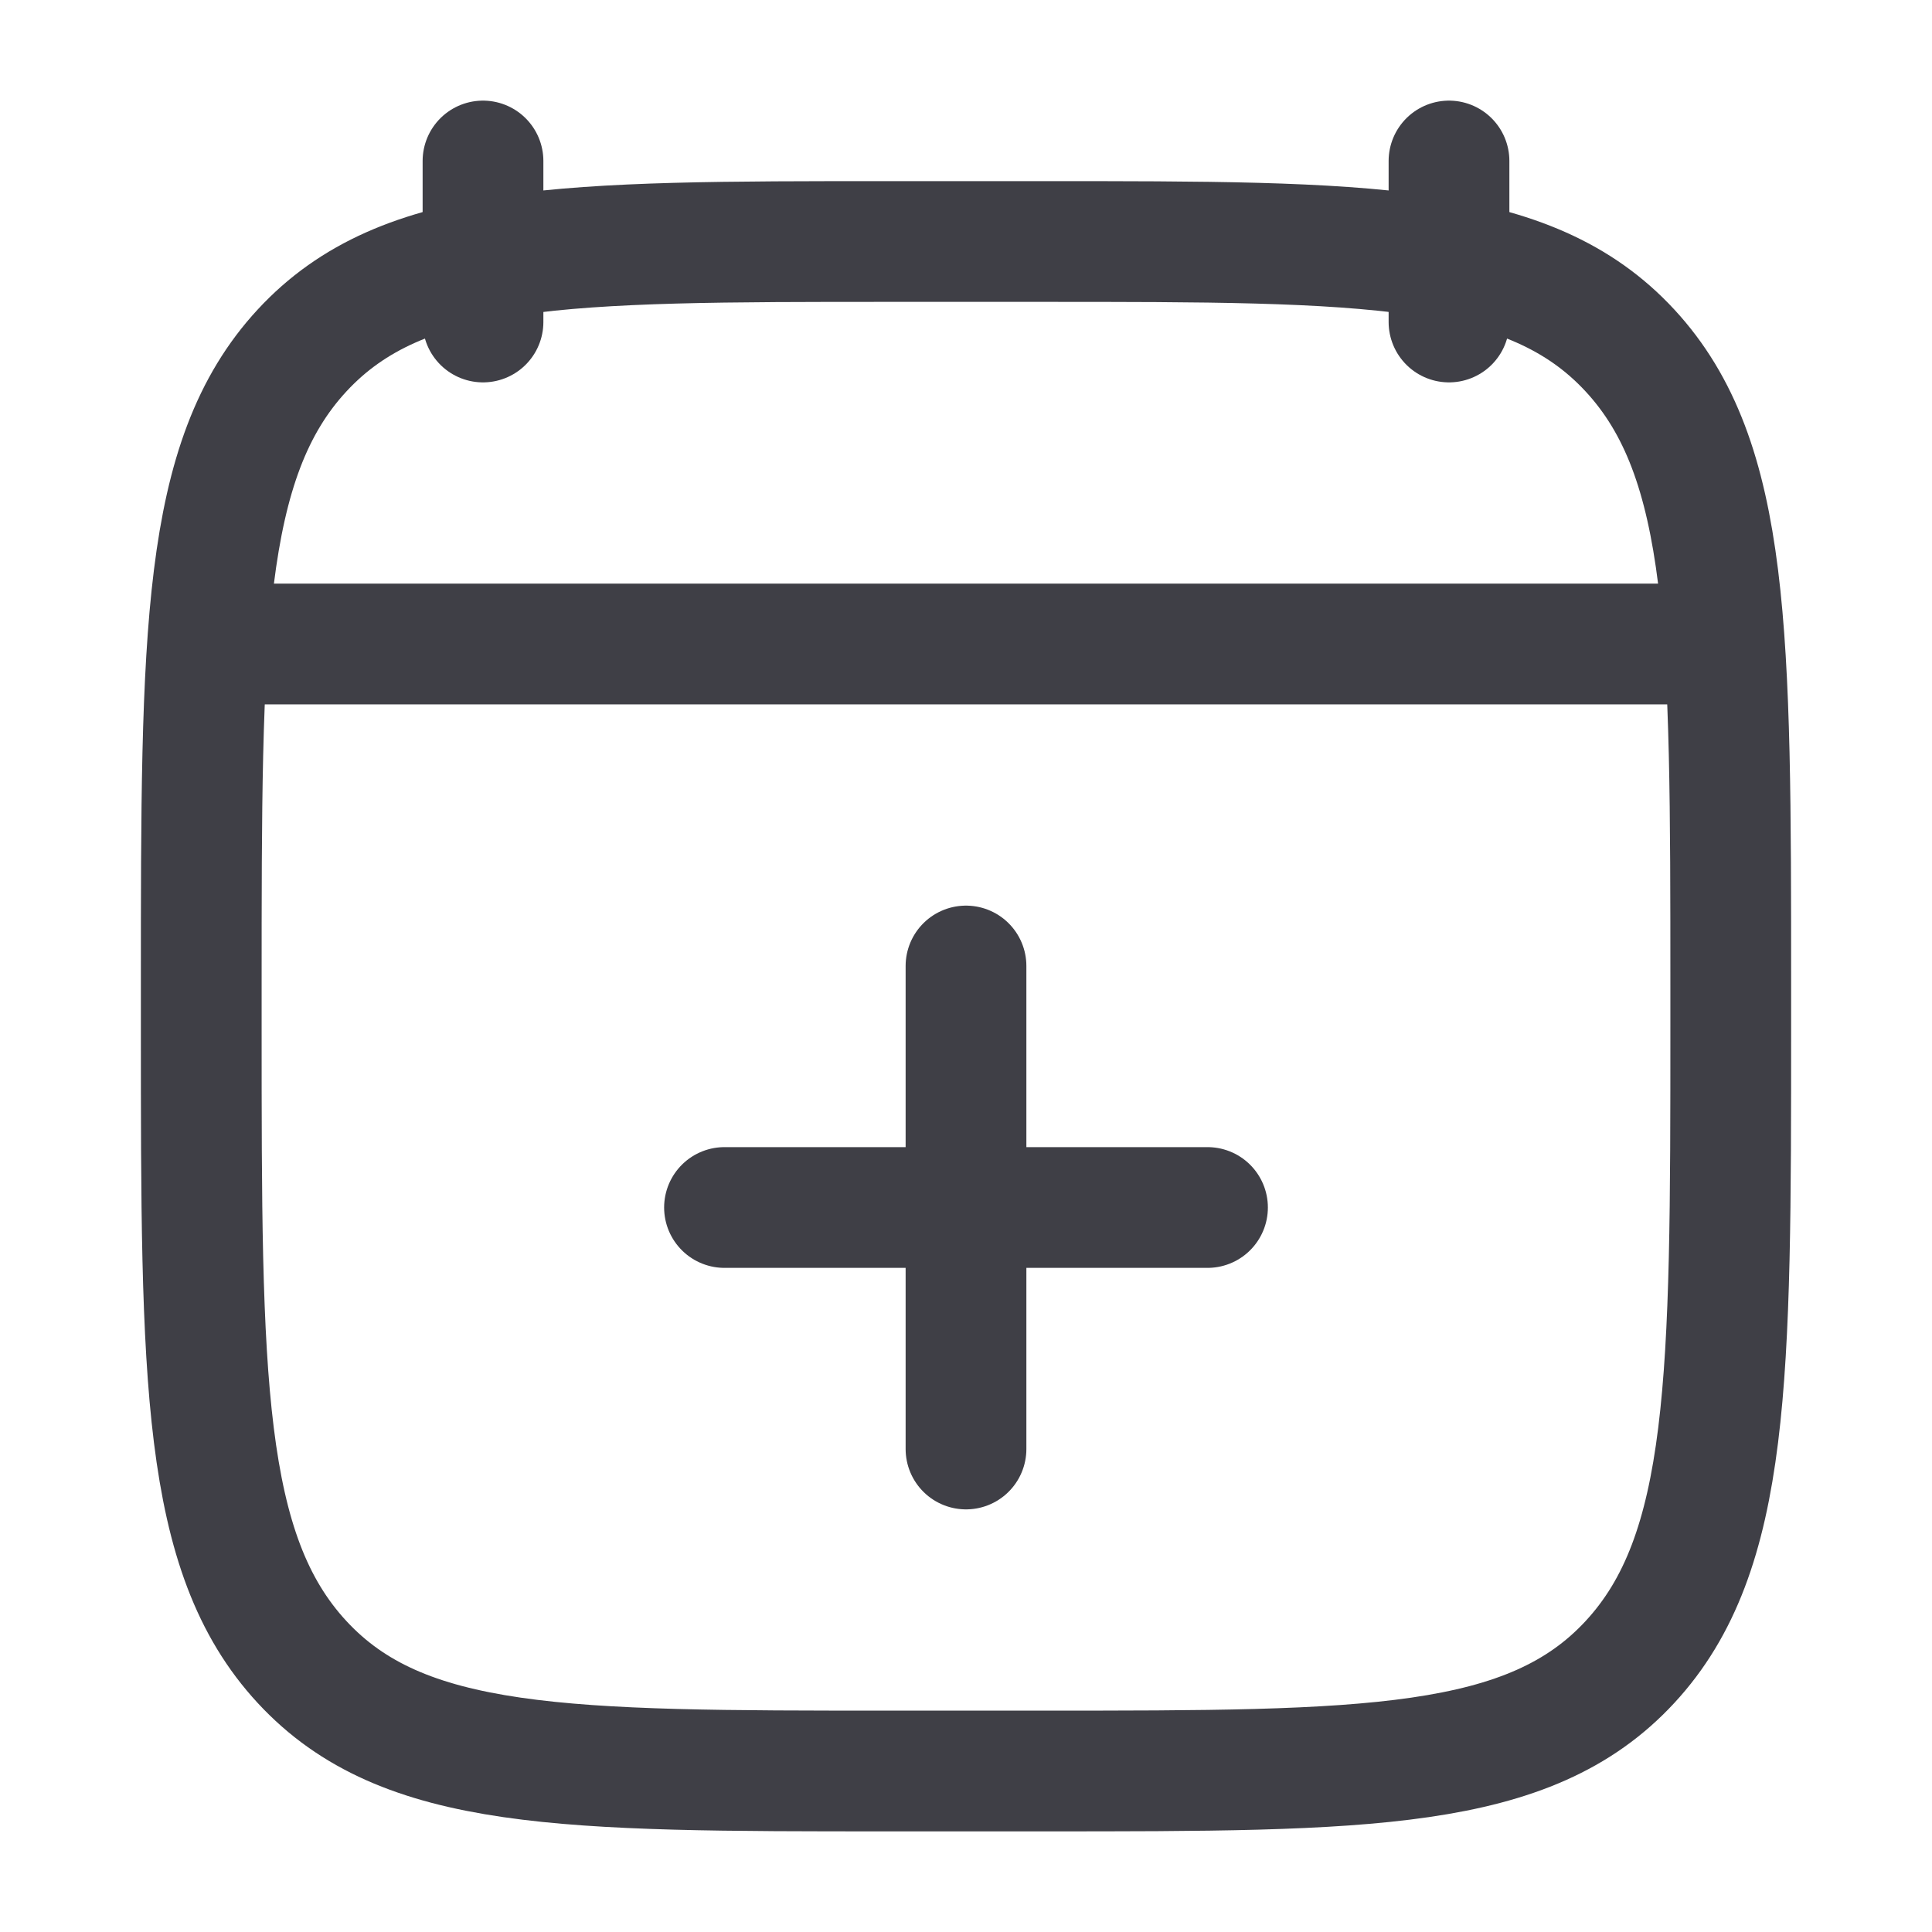 <svg width="24" height="24" viewBox="0 0 24 24" fill="none" xmlns="http://www.w3.org/2000/svg">
<path d="M18 2V4M6 2V4" stroke="#3F3F46" stroke-width="1.5" stroke-linecap="round" stroke-linejoin="round"/>
<path d="M3 8H21" stroke="#3F3F46" stroke-width="1.5" stroke-linecap="round" stroke-linejoin="round"/>
<path d="M2.5 12.243C2.5 7.886 2.5 5.707 3.752 4.354C5.004 3 7.019 3 11.05 3H12.95C16.98 3 18.996 3 20.248 4.354C21.5 5.707 21.5 7.886 21.5 12.243V12.757C21.5 17.114 21.5 19.293 20.248 20.646C18.996 22 16.98 22 12.95 22H11.05C7.019 22 5.004 22 3.752 20.646C2.5 19.293 2.5 17.114 2.5 12.757V12.243Z" stroke="#3F3F46" stroke-width="1.5" stroke-linecap="round" stroke-linejoin="round"/>
<path d="M9 15H15M12 12V18" stroke="#3F3F46" stroke-width="1.5" stroke-linecap="round" stroke-linejoin="round"/>
</svg>
